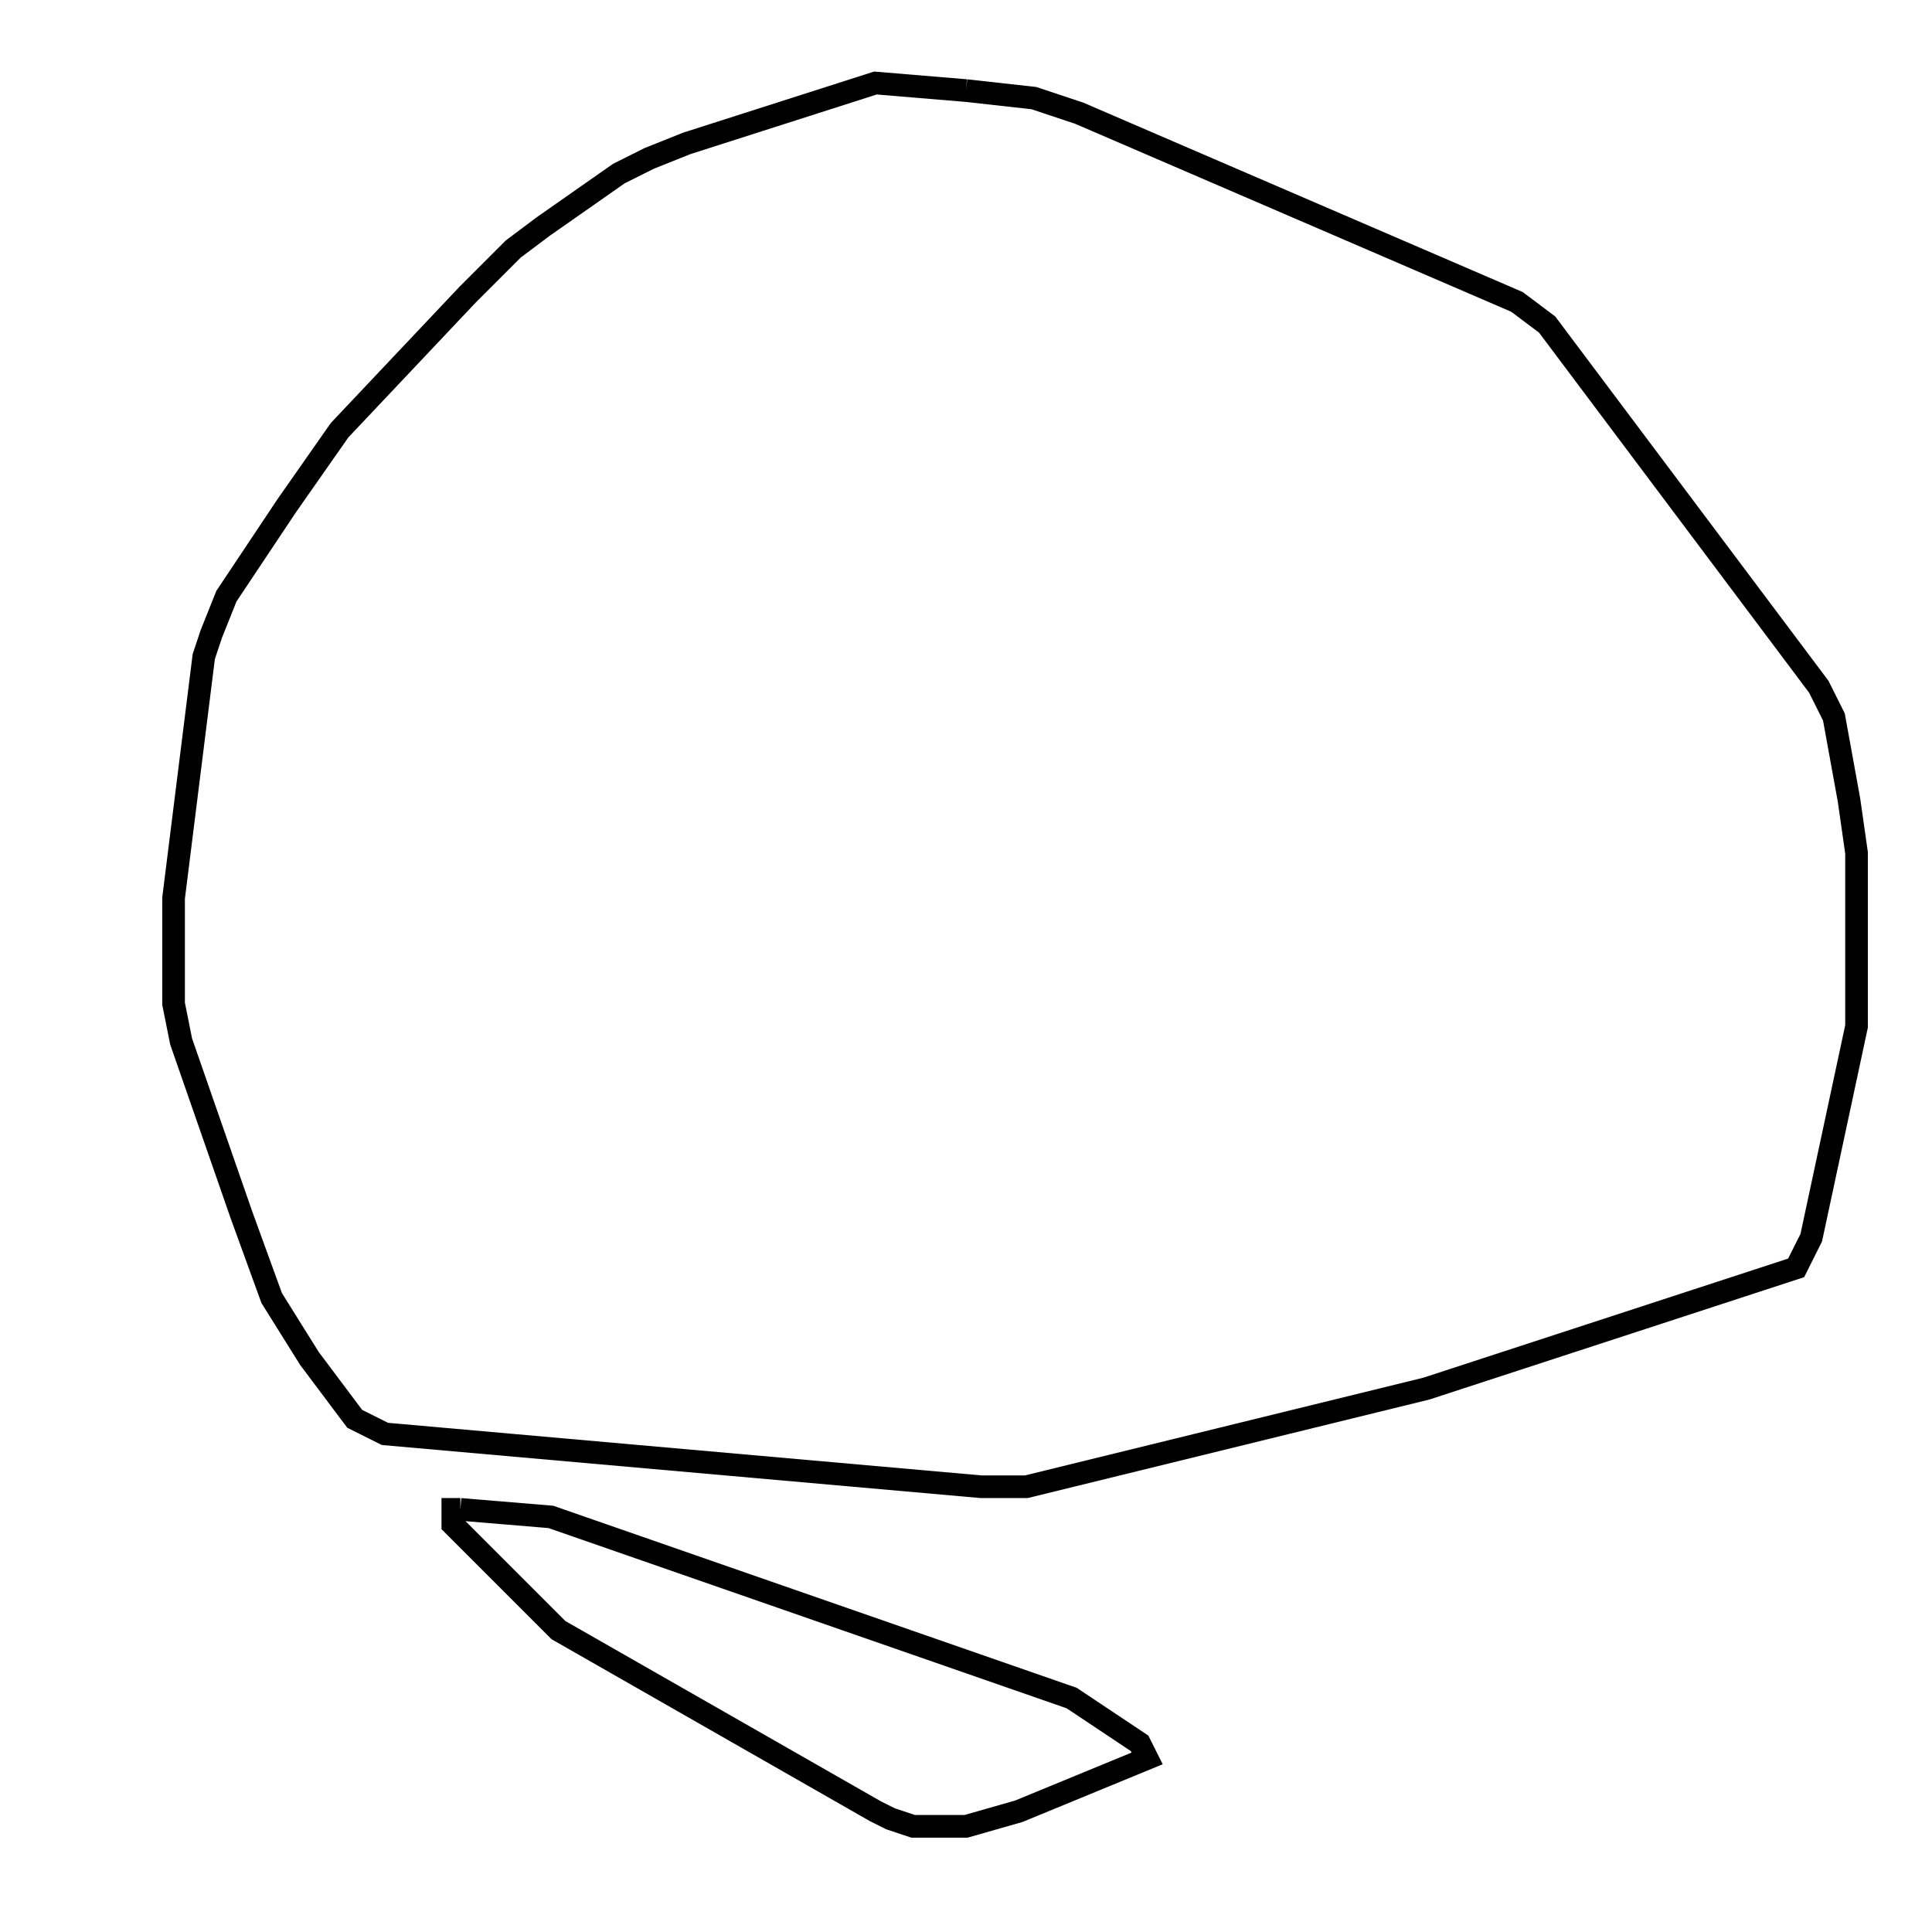 <svg width="256" height="256" xmlns="http://www.w3.org/2000/svg" fill-opacity="0" stroke="black" stroke-width="3" ><path d="M128 12 137 13 143 15 201 40 205 43 241 91 243 95 245 106 246 113 246 136 240 164 238 168 189 184 136 197 130 197 51 190 47 188 41 180 36 172 32 161 24 138 23 133 23 119 27 87 28 84 30 79 38 67 45 57 62 39 68 33 72 30 82 23 86 21 91 19 116 11 128 12 "/><path d="M61 200 73 201 142 225 151 231 152 233 135 240 128 242 121 242 118 241 116 240 74 216 60 202 60 200 61 200 "/></svg>
